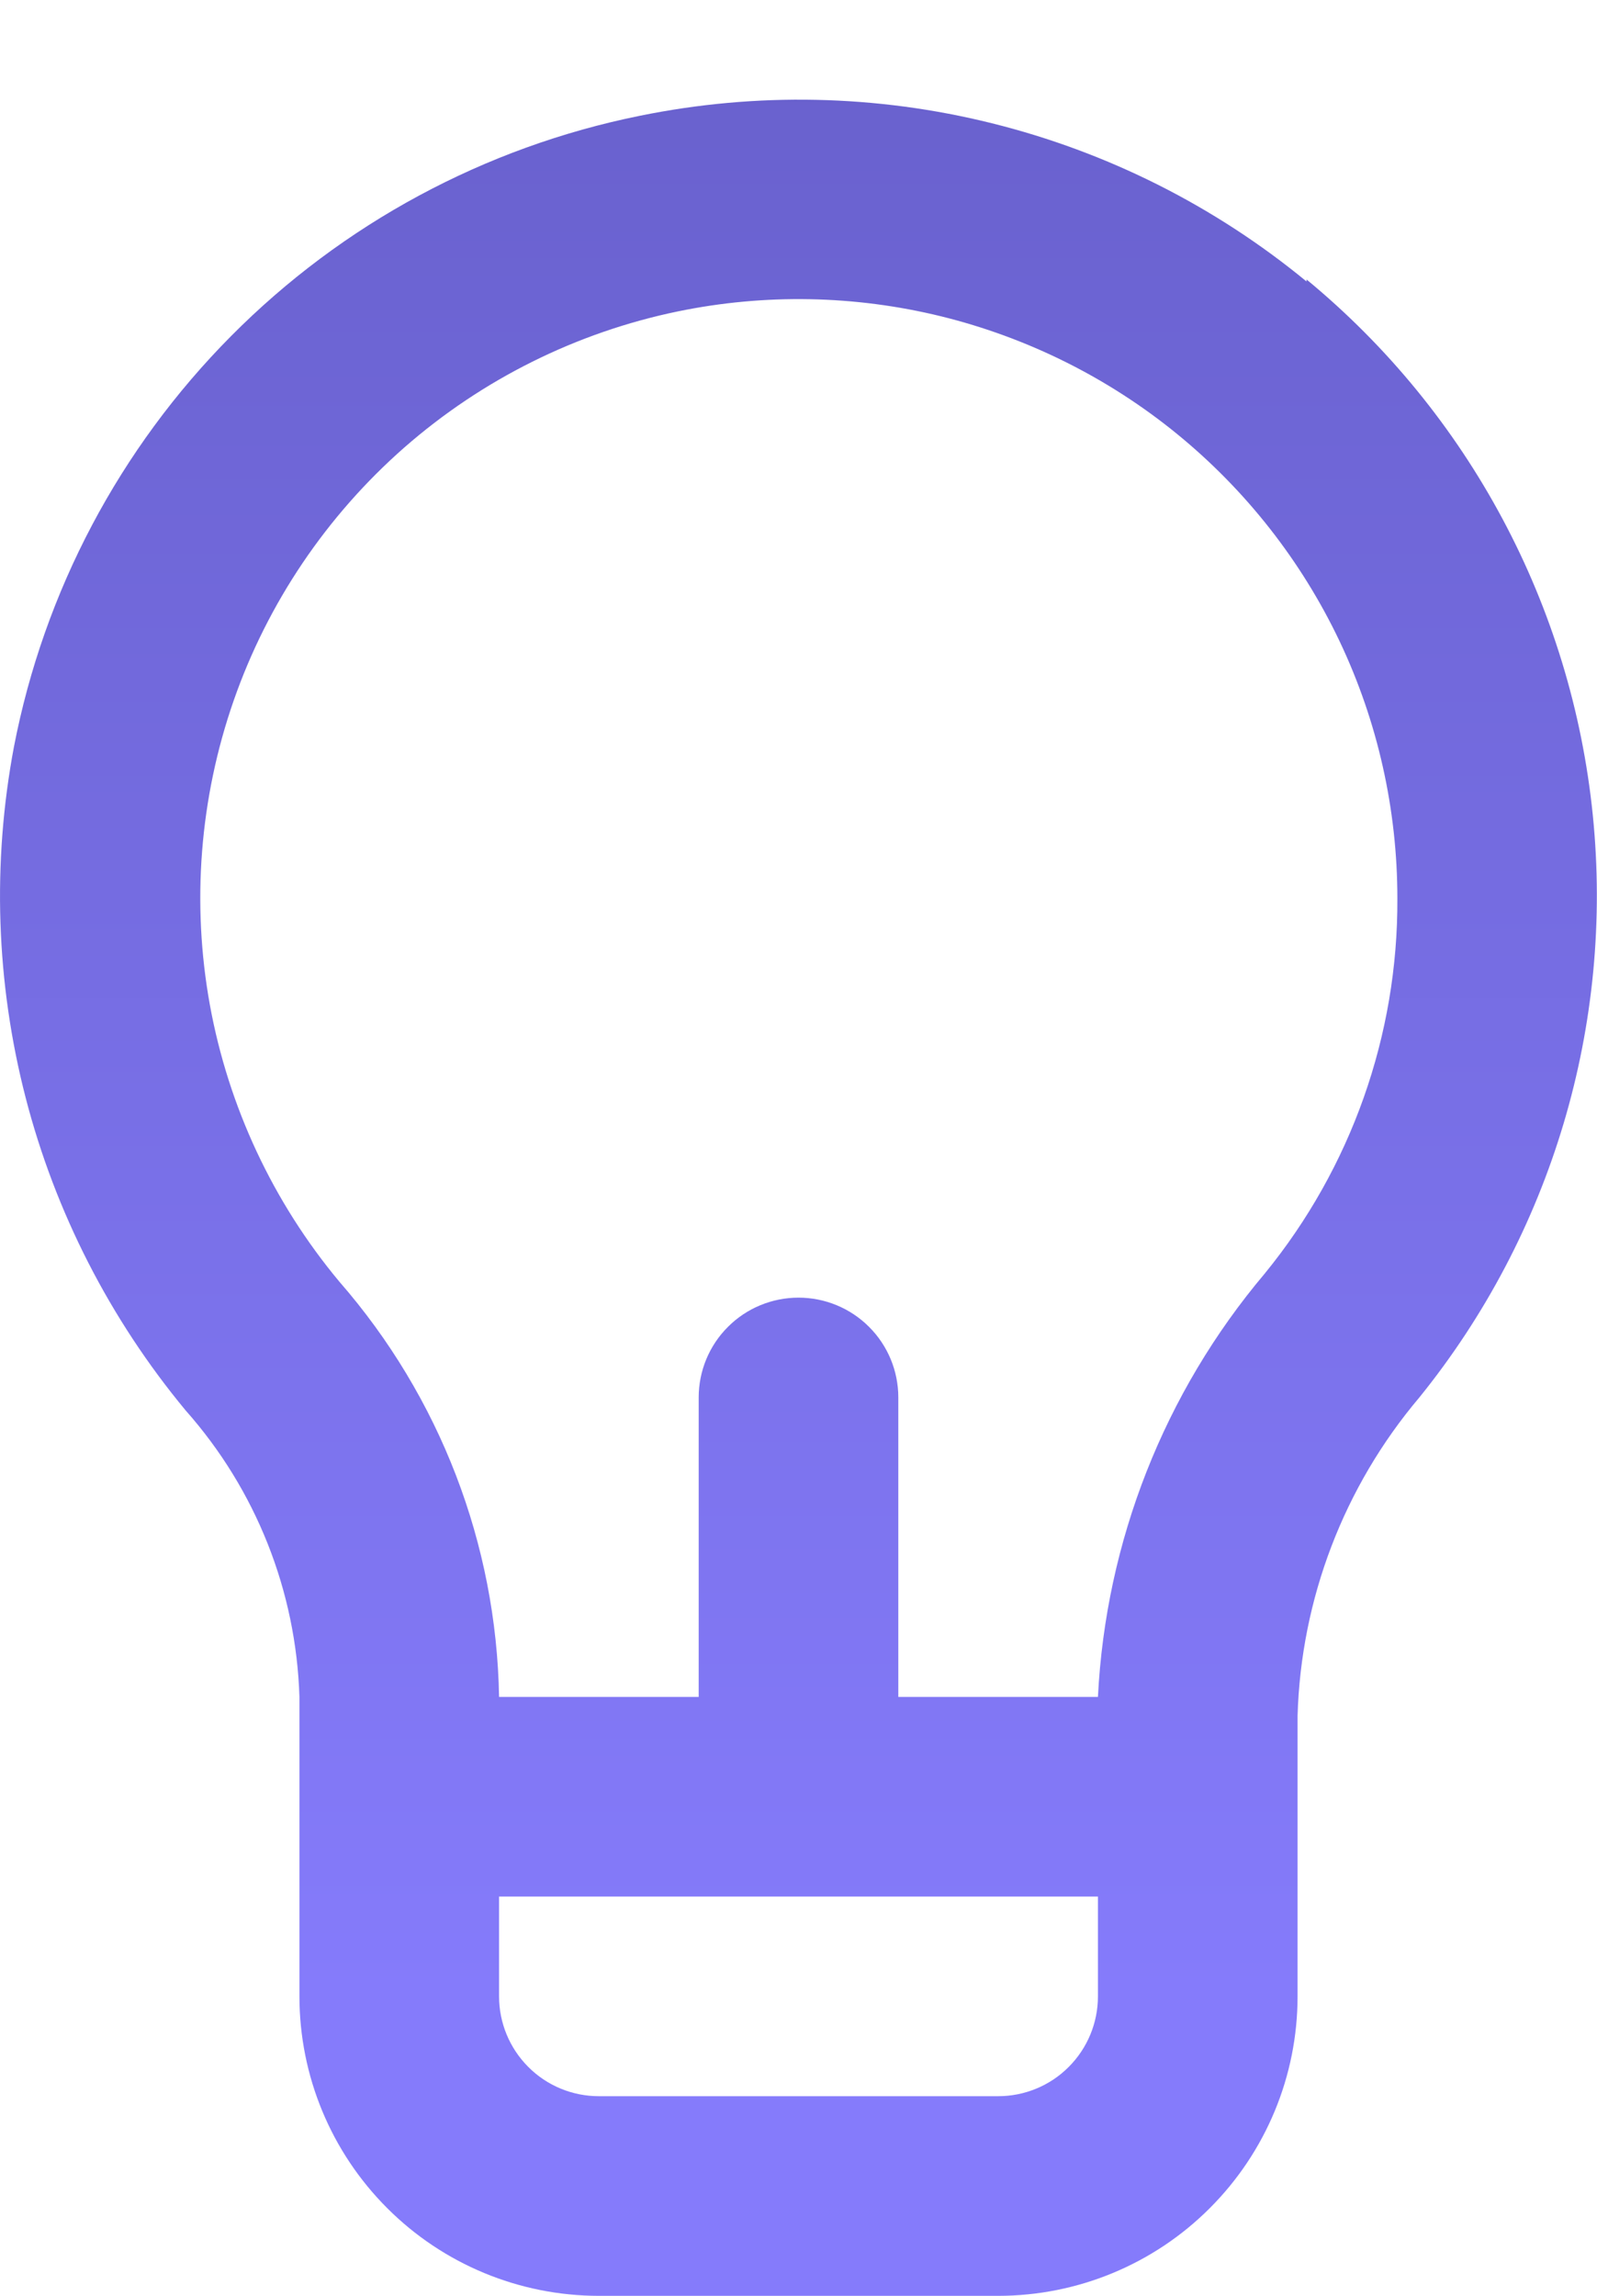 <svg width="16" height="23" viewBox="0 0 16 23" fill="none" xmlns="http://www.w3.org/2000/svg">
    <path
        d="M13.09 2.82C12.17 2.063 11.093 1.522 9.938 1.235C8.782 0.947 7.577 0.922 6.41 1.16C4.856 1.474 3.431 2.242 2.315 3.367C1.198 4.492 0.441 5.924 0.14 7.48C-0.08 8.647 -0.04 9.847 0.257 10.997C0.554 12.146 1.102 13.216 1.86 14.13C2.564 14.924 2.967 15.939 3 17V20C3 20.796 3.316 21.558 3.879 22.121C4.441 22.684 5.204 23 6 23H10C10.796 23 11.559 22.684 12.121 22.121C12.684 21.558 13 20.796 13 20V17.19C13.034 16.019 13.464 14.894 14.22 14C15.545 12.361 16.17 10.265 15.958 8.167C15.746 6.07 14.716 4.141 13.09 2.8V2.82ZM11 20C11 20.265 10.895 20.519 10.707 20.707C10.52 20.895 10.265 21 10 21H6C5.735 21 5.48 20.895 5.293 20.707C5.105 20.519 5 20.265 5 20V19H11V20ZM12.67 12.76C11.664 13.952 11.078 15.442 11 17H9V14C9 13.735 8.895 13.48 8.707 13.293C8.52 13.105 8.265 13 8 13C7.735 13 7.48 13.105 7.293 13.293C7.105 13.48 7 13.735 7 14V17H5C4.974 15.468 4.407 13.995 3.4 12.84C2.736 12.044 2.289 11.089 2.103 10.069C1.918 9.049 2 7.998 2.341 7.019C2.682 6.04 3.272 5.167 4.051 4.483C4.831 3.8 5.775 3.33 6.79 3.12C7.662 2.94 8.564 2.957 9.429 3.169C10.294 3.382 11.102 3.784 11.792 4.347C12.482 4.91 13.039 5.62 13.421 6.424C13.803 7.229 14 8.109 14 9C14.007 10.37 13.537 11.699 12.67 12.76Z"
        fill="url(#paint0_linear)" />
    <defs>
        <linearGradient id="paint0_linear" x1="8" y1="0" x2="8" y2="20" gradientUnits="userSpaceOnUse">
            <stop stop-color="#6860CC" />
            <stop offset="1" stop-color="#857BFB" />
        </linearGradient>
    </defs>
</svg>
